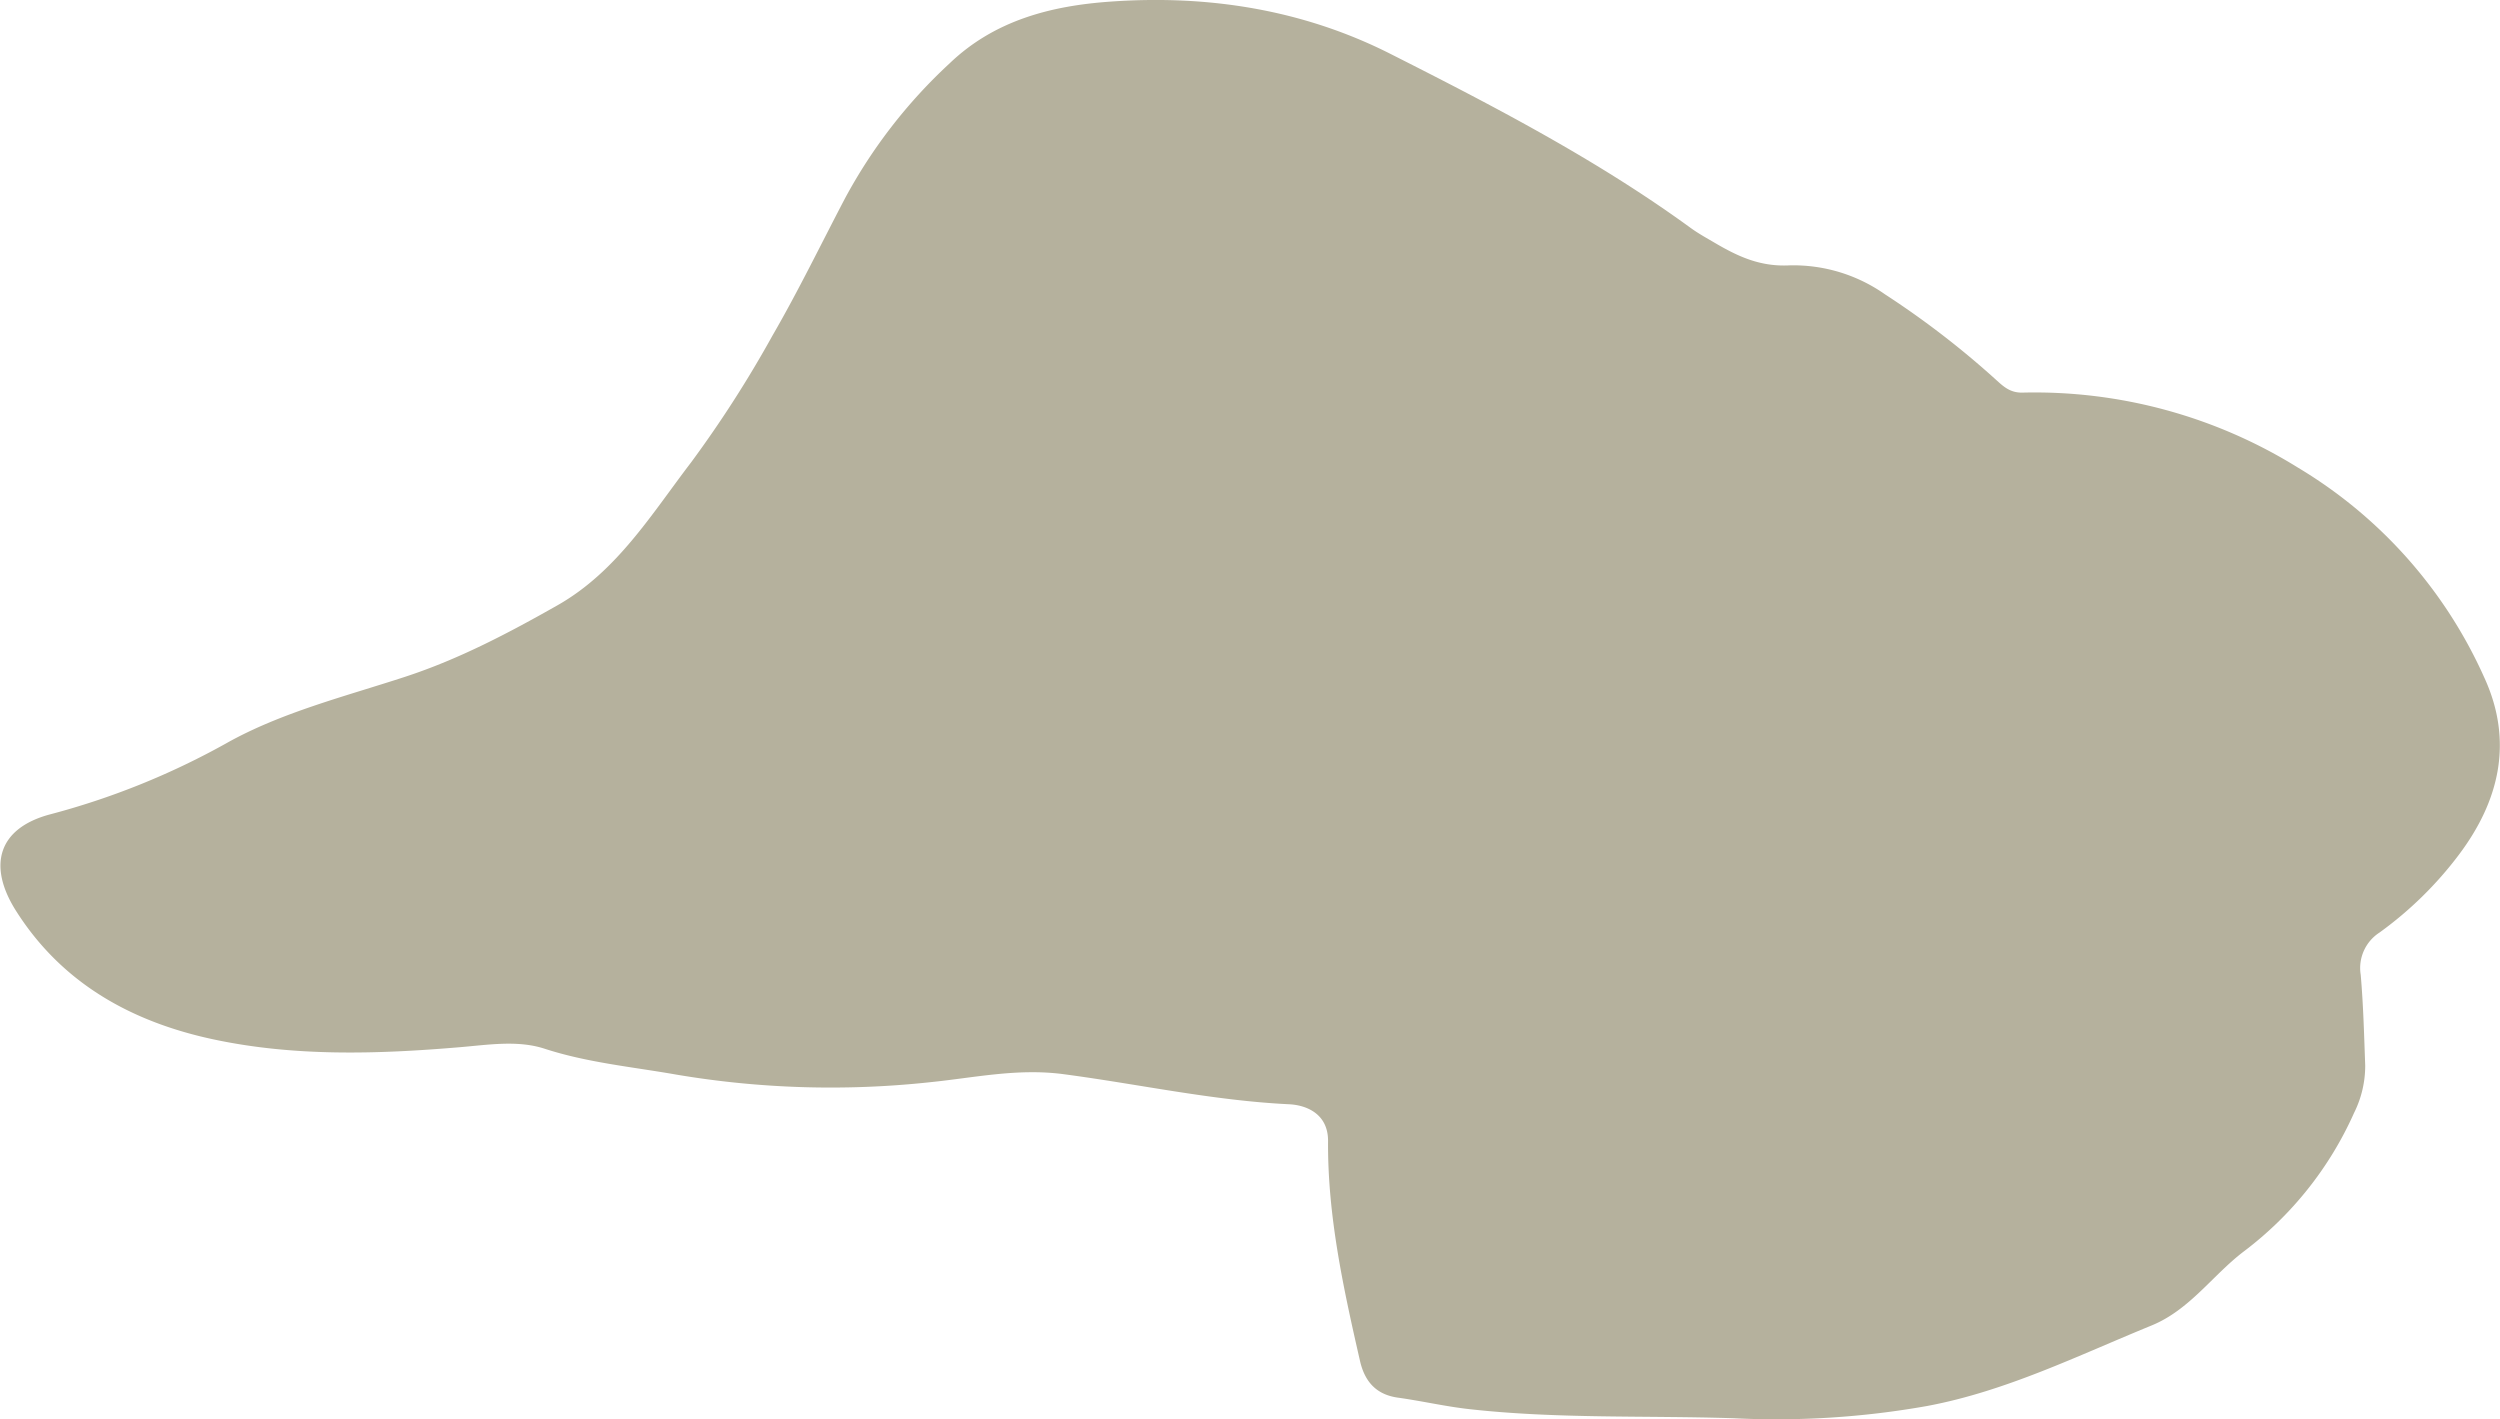 <svg id="Capa_2" data-name="Capa 2" xmlns="http://www.w3.org/2000/svg" viewBox="0 0 360.92 204.87"><defs><style>.cls-1{fill:#b5b19d;}</style></defs><title>apure</title><path class="cls-1" d="M780.88,415.41c-12.71-.41-25.46.1-38.14-1.31-3.46-.38-6.87-1.18-10.33-1.66-3.18-.44-4.82-2.34-5.5-5.31-2.39-10.46-4.69-20.95-4.61-31.77,0-3.91-3.13-5.16-5.63-5.28-11-.53-21.75-2.92-32.62-4.35-6.63-.87-12.91.54-19.33,1.18a133.72,133.72,0,0,1-36.56-1.12c-6.38-1.12-12.81-1.72-19-3.74-3.9-1.26-8.17-.54-12.29-.2-11.85,1-23.76,1.36-35.45-1.13s-21.91-8-28.63-18.71c-4-6.43-2.47-11.75,4.93-13.76A109.36,109.36,0,0,0,563.18,318c7.92-4.47,17.13-6.77,25.9-9.64,7.78-2.55,14.93-6.32,22-10.33,8.56-4.87,13.56-13.16,19.28-20.64a167.52,167.52,0,0,0,11.73-18.28c3.74-6.46,7-13.19,10.48-19.83a74.69,74.69,0,0,1,15.07-19.45c6.5-6.24,14.67-8.34,23.28-8.94,14.08-1,27.75,1.16,40.37,7.54,14.91,7.54,29.77,15.25,43.35,25.13,1.11.81,2.32,1.47,3.51,2.17,3.32,1.95,6.53,3.46,10.78,3.24a23,23,0,0,1,13.77,4.18,127.23,127.23,0,0,1,16,12.31c1.1,1,2.07,1.92,3.85,1.88a72,72,0,0,1,39.82,10.86,67.28,67.28,0,0,1,26.83,30.23c4.27,9.26,2.2,17.85-3.64,25.62a53.5,53.5,0,0,1-11.48,11.25,6.09,6.09,0,0,0-2.7,6.08c.38,4.35.49,8.73.65,13.09a15.23,15.23,0,0,1-1.61,6.86,51.12,51.12,0,0,1-15.92,20c-4.51,3.43-7.81,8.44-13.32,10.69-10.61,4.34-21,9.48-32.34,11.61A124.1,124.1,0,0,1,780.88,415.41Z" transform="translate(-530.57 -210.66)"/></svg>
